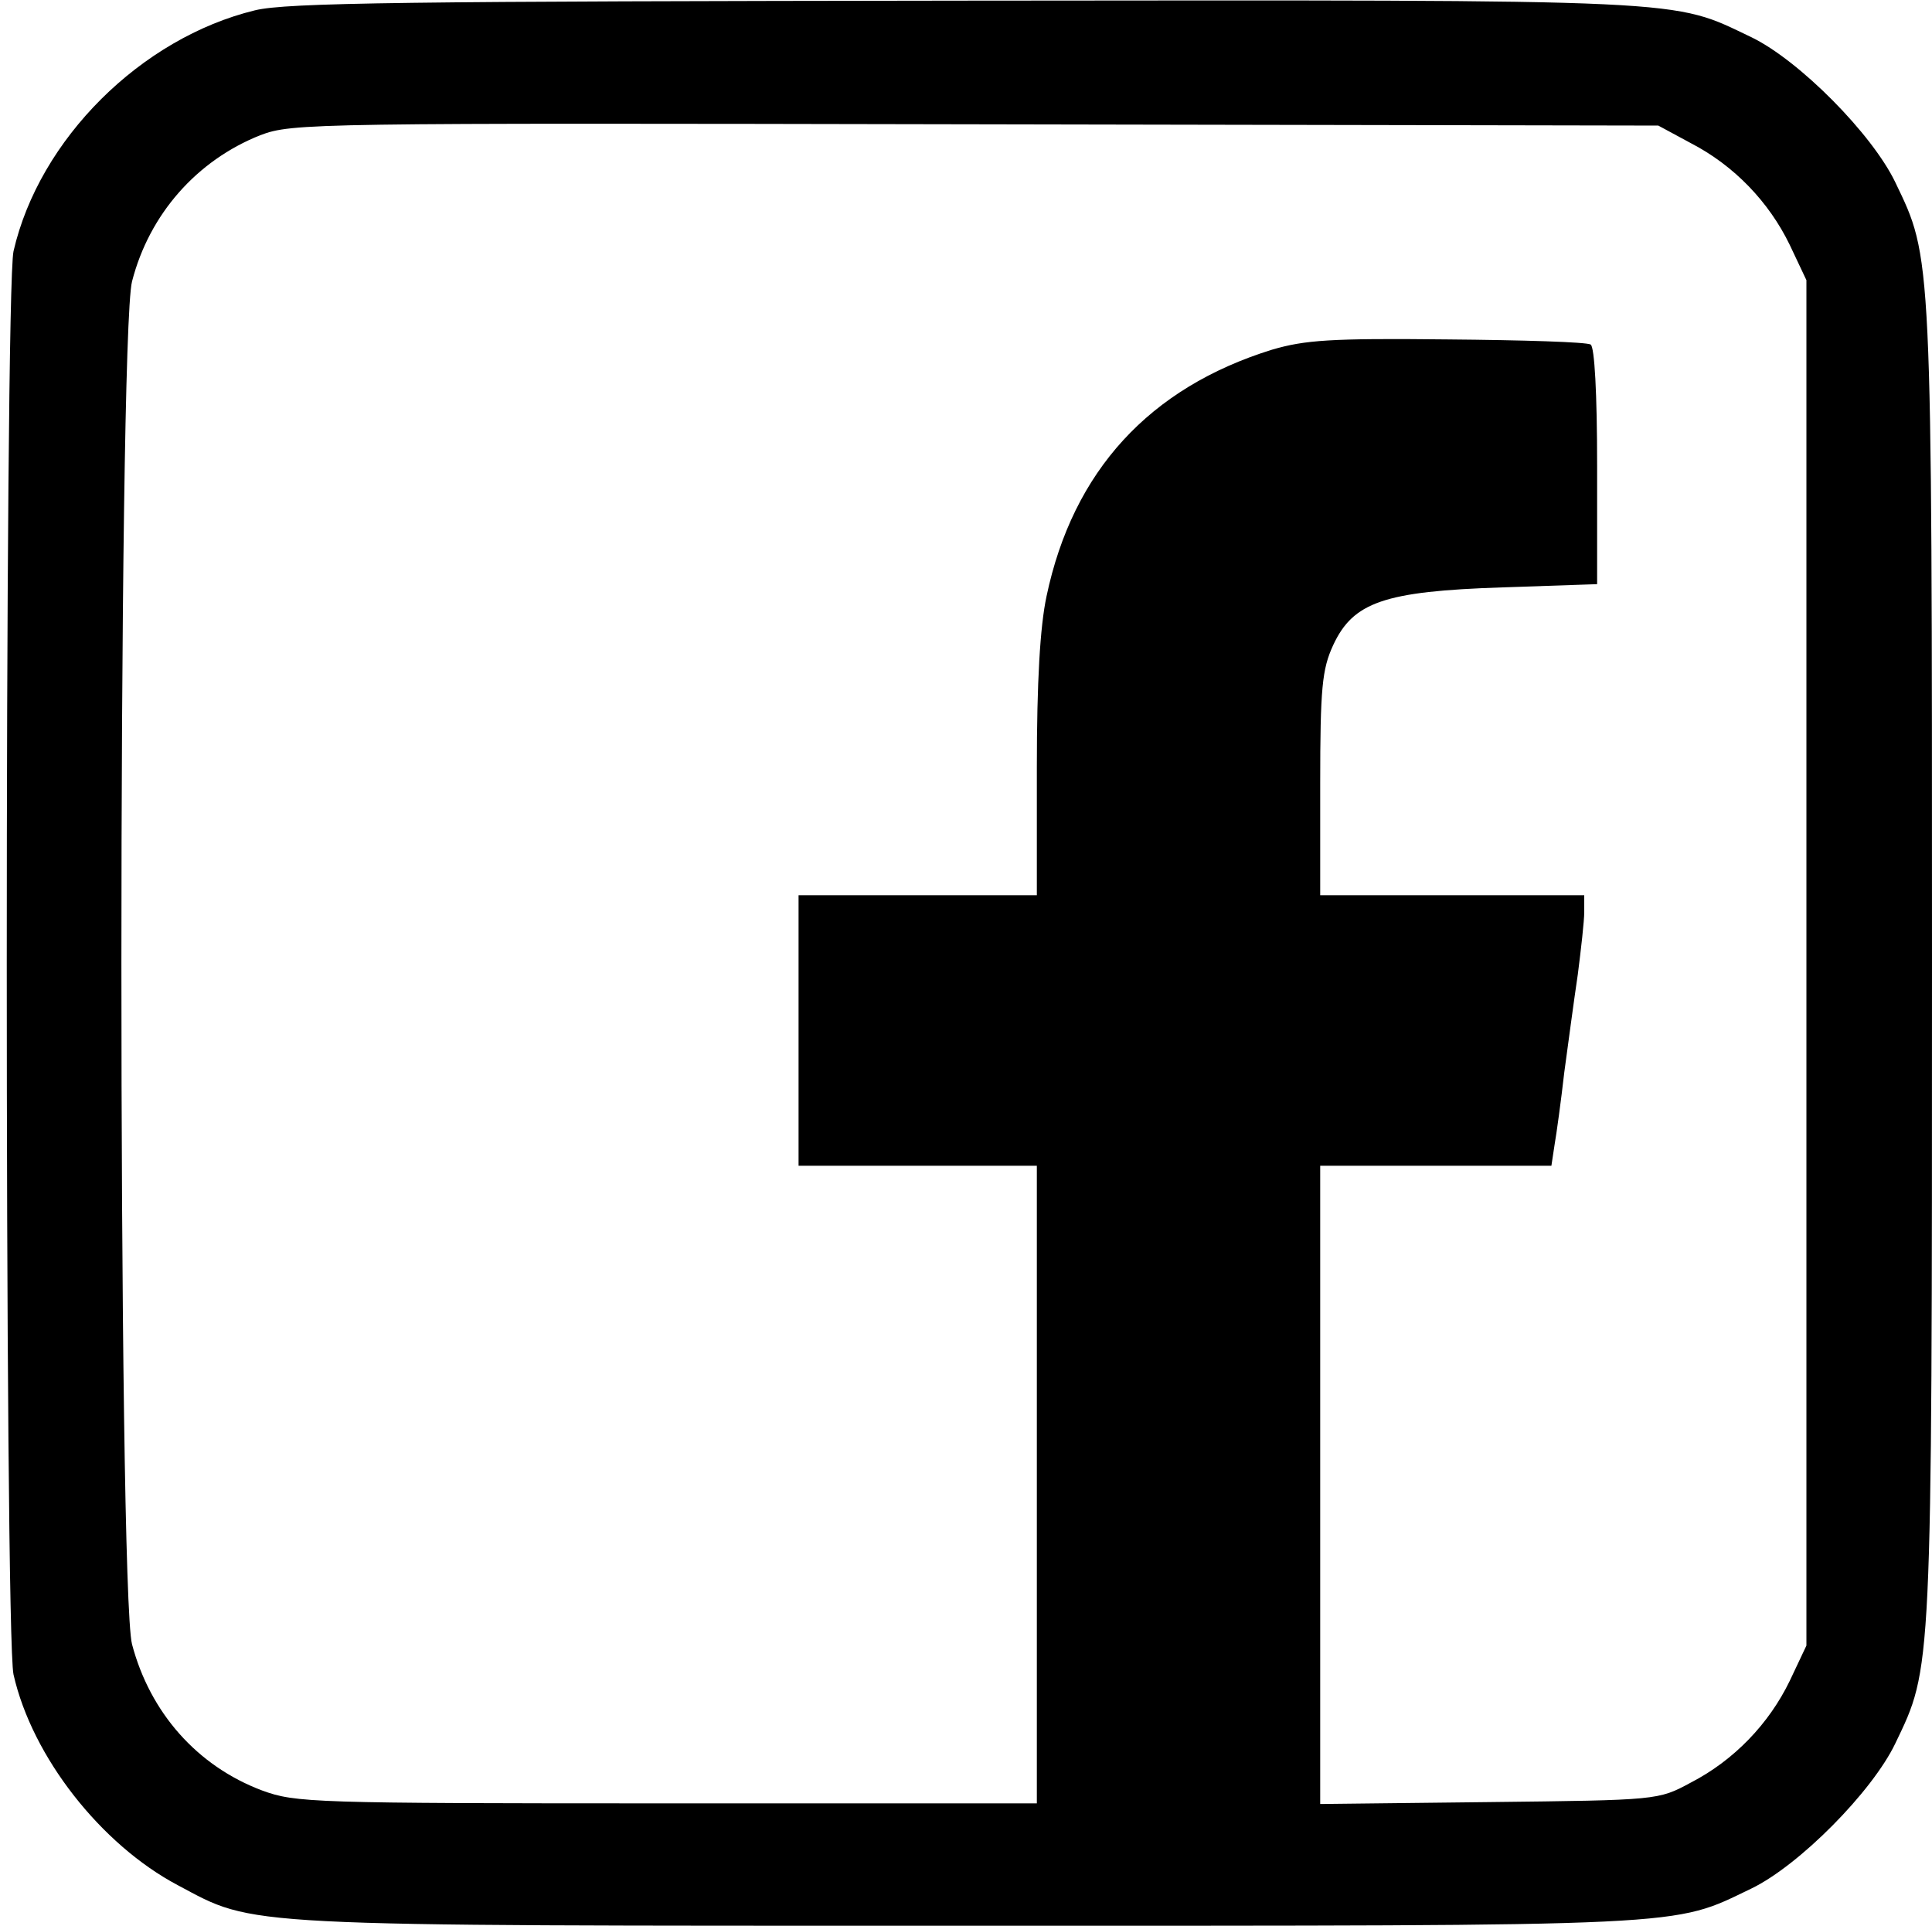 <?xml version="1.0" standalone="no"?>
<!DOCTYPE svg PUBLIC "-//W3C//DTD SVG 20010904//EN"
 "http://www.w3.org/TR/2001/REC-SVG-20010904/DTD/svg10.dtd">
<svg version="1.0" xmlns="http://www.w3.org/2000/svg"
 width="300pt" height="299pt" viewBox="0 0 300 299"
 preserveAspectRatio="xMidYMid meet">
<g transform="translate(0,299) scale(0.1,-0.1)"
fill="#000000" stroke="none">
<path d="M396 2974 c-177 -43 -335 -200 -375 -374 -14 -62 -14 -2148 0 -2210
29 -128 136 -264 255 -327 122 -65 83 -63 1228 -63 1135 0 1091 -2 1216 58 74
36 187 150 223 225 57 119 57 102 57 1212 0 1110 0 1093 -57 1212 -36 75 -149
189 -223 225 -126 60 -80 58 -1221 57 -866 -1 -1054 -3 -1103 -15z m2229 -206
c68 -35 122 -92 154 -158 l26 -55 0 -1060 0 -1060 -26 -55 c-32 -66 -86 -123
-154 -158 -50 -27 -51 -27 -312 -30 l-263 -3 0 495 0 496 180 0 179 0 5 33 c3
17 10 68 15 112 6 44 15 112 21 152 5 39 10 83 10 97 l0 26 -205 0 -205 0 0
173 c0 149 3 178 20 215 31 67 79 84 263 90 l147 5 0 183 c0 114 -4 185 -10
189 -6 4 -106 7 -223 8 -181 2 -221 -1 -272 -16 -190 -59 -309 -188 -350 -383
-10 -47 -15 -132 -15 -266 l0 -198 -185 0 -185 0 0 -210 0 -210 185 0 185 0 0
-495 0 -495 -575 0 c-551 0 -576 1 -628 20 -101 38 -174 121 -202 227 -22 86
-22 2030 0 2116 27 105 101 188 199 227 50 19 79 19 1111 17 l1060 -2 50 -27z"/>
</g>
</svg>
